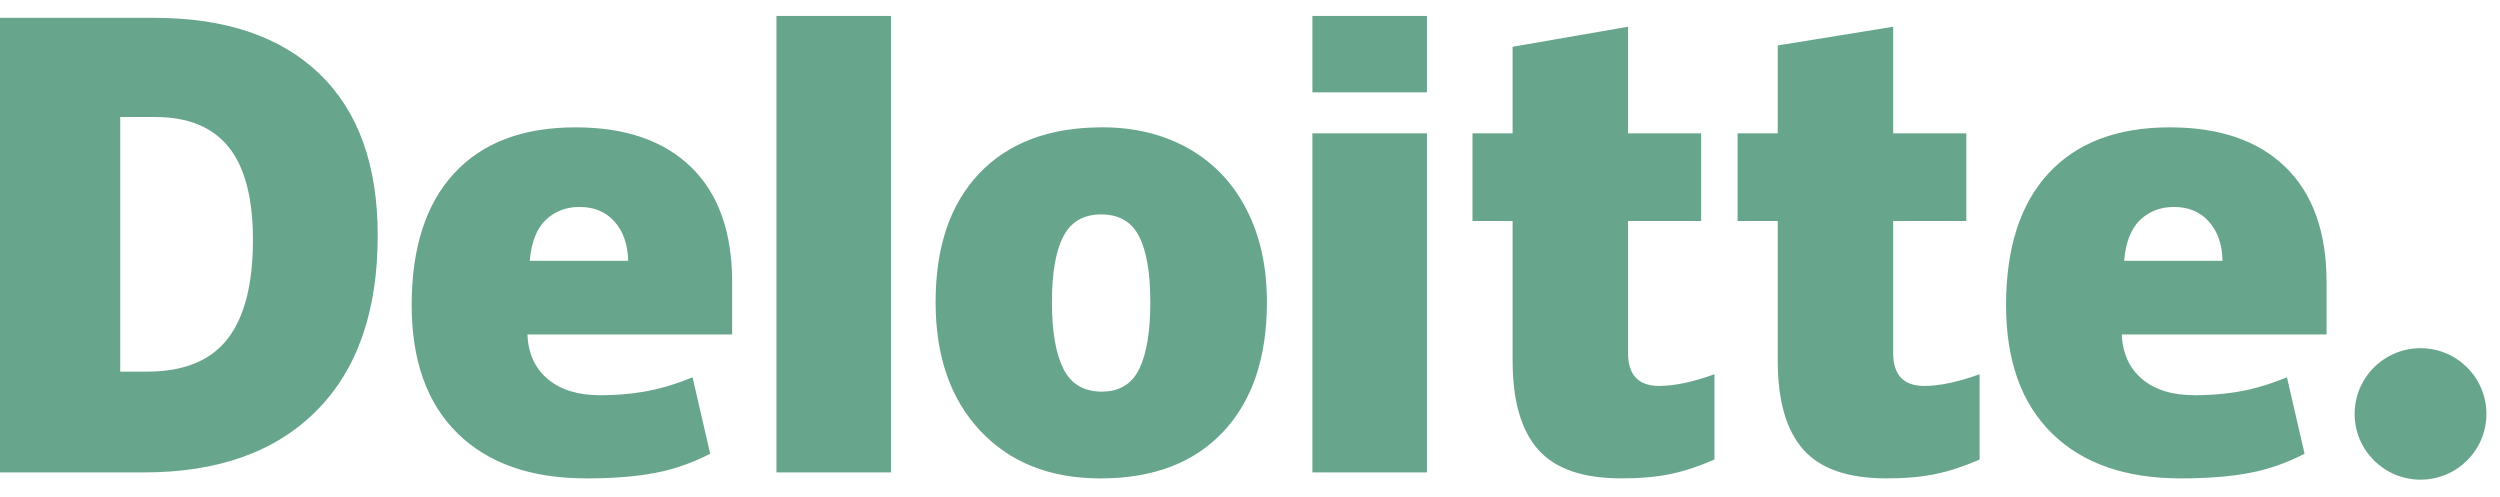 <svg width="146" height="29" viewBox="0 0 146 29" fill="none" xmlns="http://www.w3.org/2000/svg">
<path d="M137.511 24.174C137.511 22.054 139.236 20.334 141.359 20.334C143.484 20.334 145.207 22.054 145.207 24.174C145.207 26.293 143.484 28.012 141.359 28.012C139.236 28.012 137.511 26.293 137.511 24.174Z" fill="#67A58D"/>
<path d="M14.771 14.006C14.771 11.574 14.3 9.77 13.358 8.595C12.415 7.42 10.986 6.834 9.065 6.834H7.021V21.704H8.585C10.719 21.704 12.282 21.073 13.278 19.807C14.272 18.543 14.771 16.609 14.771 14.006ZM22.058 13.752C22.058 18.183 20.865 21.597 18.477 23.993C16.09 26.39 12.733 27.589 8.407 27.589H0V1.041H8.993C13.165 1.041 16.386 2.131 18.655 4.31C20.924 6.489 22.058 9.635 22.058 13.752ZM45.345 27.589H52.034V0.93H45.345V27.589ZM61.432 17.645C61.432 19.345 61.654 20.641 62.099 21.532C62.544 22.424 63.29 22.87 64.339 22.87C65.377 22.87 66.111 22.424 66.539 21.532C66.966 20.641 67.179 19.345 67.179 17.645C67.179 15.954 66.963 14.679 66.53 13.818C66.096 12.954 65.355 12.522 64.305 12.522C63.278 12.522 62.544 12.952 62.099 13.808C61.654 14.664 61.432 15.943 61.432 17.645ZM73.988 17.645C73.988 20.883 73.137 23.409 71.431 25.22C69.726 27.032 67.339 27.939 64.272 27.939C61.329 27.939 58.987 27.012 57.249 25.159C55.508 23.306 54.639 20.802 54.639 17.645C54.639 14.416 55.491 11.908 57.197 10.119C58.903 8.331 61.295 7.436 64.375 7.436C66.278 7.436 67.962 7.851 69.421 8.679C70.881 9.506 72.008 10.692 72.799 12.236C73.592 13.778 73.988 15.582 73.988 17.645ZM76.644 27.589H83.335V7.787H76.644V27.589ZM76.644 5.391H83.335V0.929H76.644V5.391ZM96.889 22.538C97.793 22.538 98.869 22.309 100.124 21.855V26.837C99.222 27.233 98.364 27.516 97.549 27.684C96.734 27.854 95.777 27.938 94.683 27.938C92.436 27.938 90.817 27.375 89.823 26.251C88.833 25.126 88.336 23.4 88.336 21.07V12.908H85.993V7.788H88.336V2.731L95.078 1.562V7.788H99.346V12.908H95.078V20.615C95.078 21.897 95.683 22.538 96.889 22.538ZM112.374 22.538C113.277 22.538 114.353 22.309 115.608 21.855V26.837C114.707 27.233 113.849 27.516 113.033 27.684C112.217 27.854 111.264 27.938 110.167 27.938C107.921 27.938 106.301 27.375 105.309 26.251C104.317 25.126 103.82 23.4 103.82 21.07V12.908H101.476V7.788H103.82V2.655L110.561 1.562V7.788H114.832V12.908H110.561V20.615C110.561 21.897 111.166 22.538 112.374 22.538ZM124.05 15.232C124.141 14.148 124.452 13.354 124.982 12.846C125.514 12.339 126.171 12.086 126.958 12.086C127.815 12.086 128.496 12.371 129.002 12.944C129.511 13.514 129.776 14.277 129.797 15.232H124.05ZM133.484 9.771C131.894 8.216 129.638 7.437 126.719 7.437C123.651 7.437 121.29 8.331 119.635 10.12C117.982 11.909 117.154 14.475 117.154 17.819C117.154 21.057 118.049 23.554 119.833 25.307C121.618 27.061 124.124 27.938 127.353 27.938C128.903 27.938 130.237 27.833 131.355 27.622C132.467 27.415 133.542 27.039 134.586 26.497L133.558 22.035C132.799 22.343 132.078 22.581 131.396 22.738C130.412 22.966 129.332 23.08 128.156 23.08C126.866 23.08 125.848 22.766 125.102 22.137C124.356 21.507 123.958 20.638 123.913 19.532H135.871V16.491C135.871 13.566 135.076 11.325 133.484 9.771ZM30.937 15.232C31.029 14.148 31.339 13.354 31.869 12.846C32.4 12.339 33.059 12.086 33.846 12.086C34.701 12.086 35.383 12.371 35.889 12.944C36.398 13.514 36.662 14.277 36.686 15.232H30.937ZM40.373 9.771C38.781 8.216 36.526 7.437 33.606 7.437C30.537 7.437 28.177 8.331 26.524 10.12C24.87 11.909 24.042 14.475 24.042 17.819C24.042 21.057 24.935 23.554 26.721 25.307C28.505 27.061 31.012 27.938 34.24 27.938C35.79 27.938 37.124 27.833 38.242 27.622C39.354 27.415 40.429 27.039 41.474 26.497L40.445 22.035C39.687 22.343 38.965 22.581 38.285 22.738C37.298 22.966 36.219 23.08 35.043 23.08C33.755 23.08 32.736 22.766 31.989 22.137C31.242 21.507 30.846 20.638 30.8 19.532H42.758V16.491C42.758 13.566 41.963 11.325 40.373 9.771" fill="#67A58D"/>
</svg>
